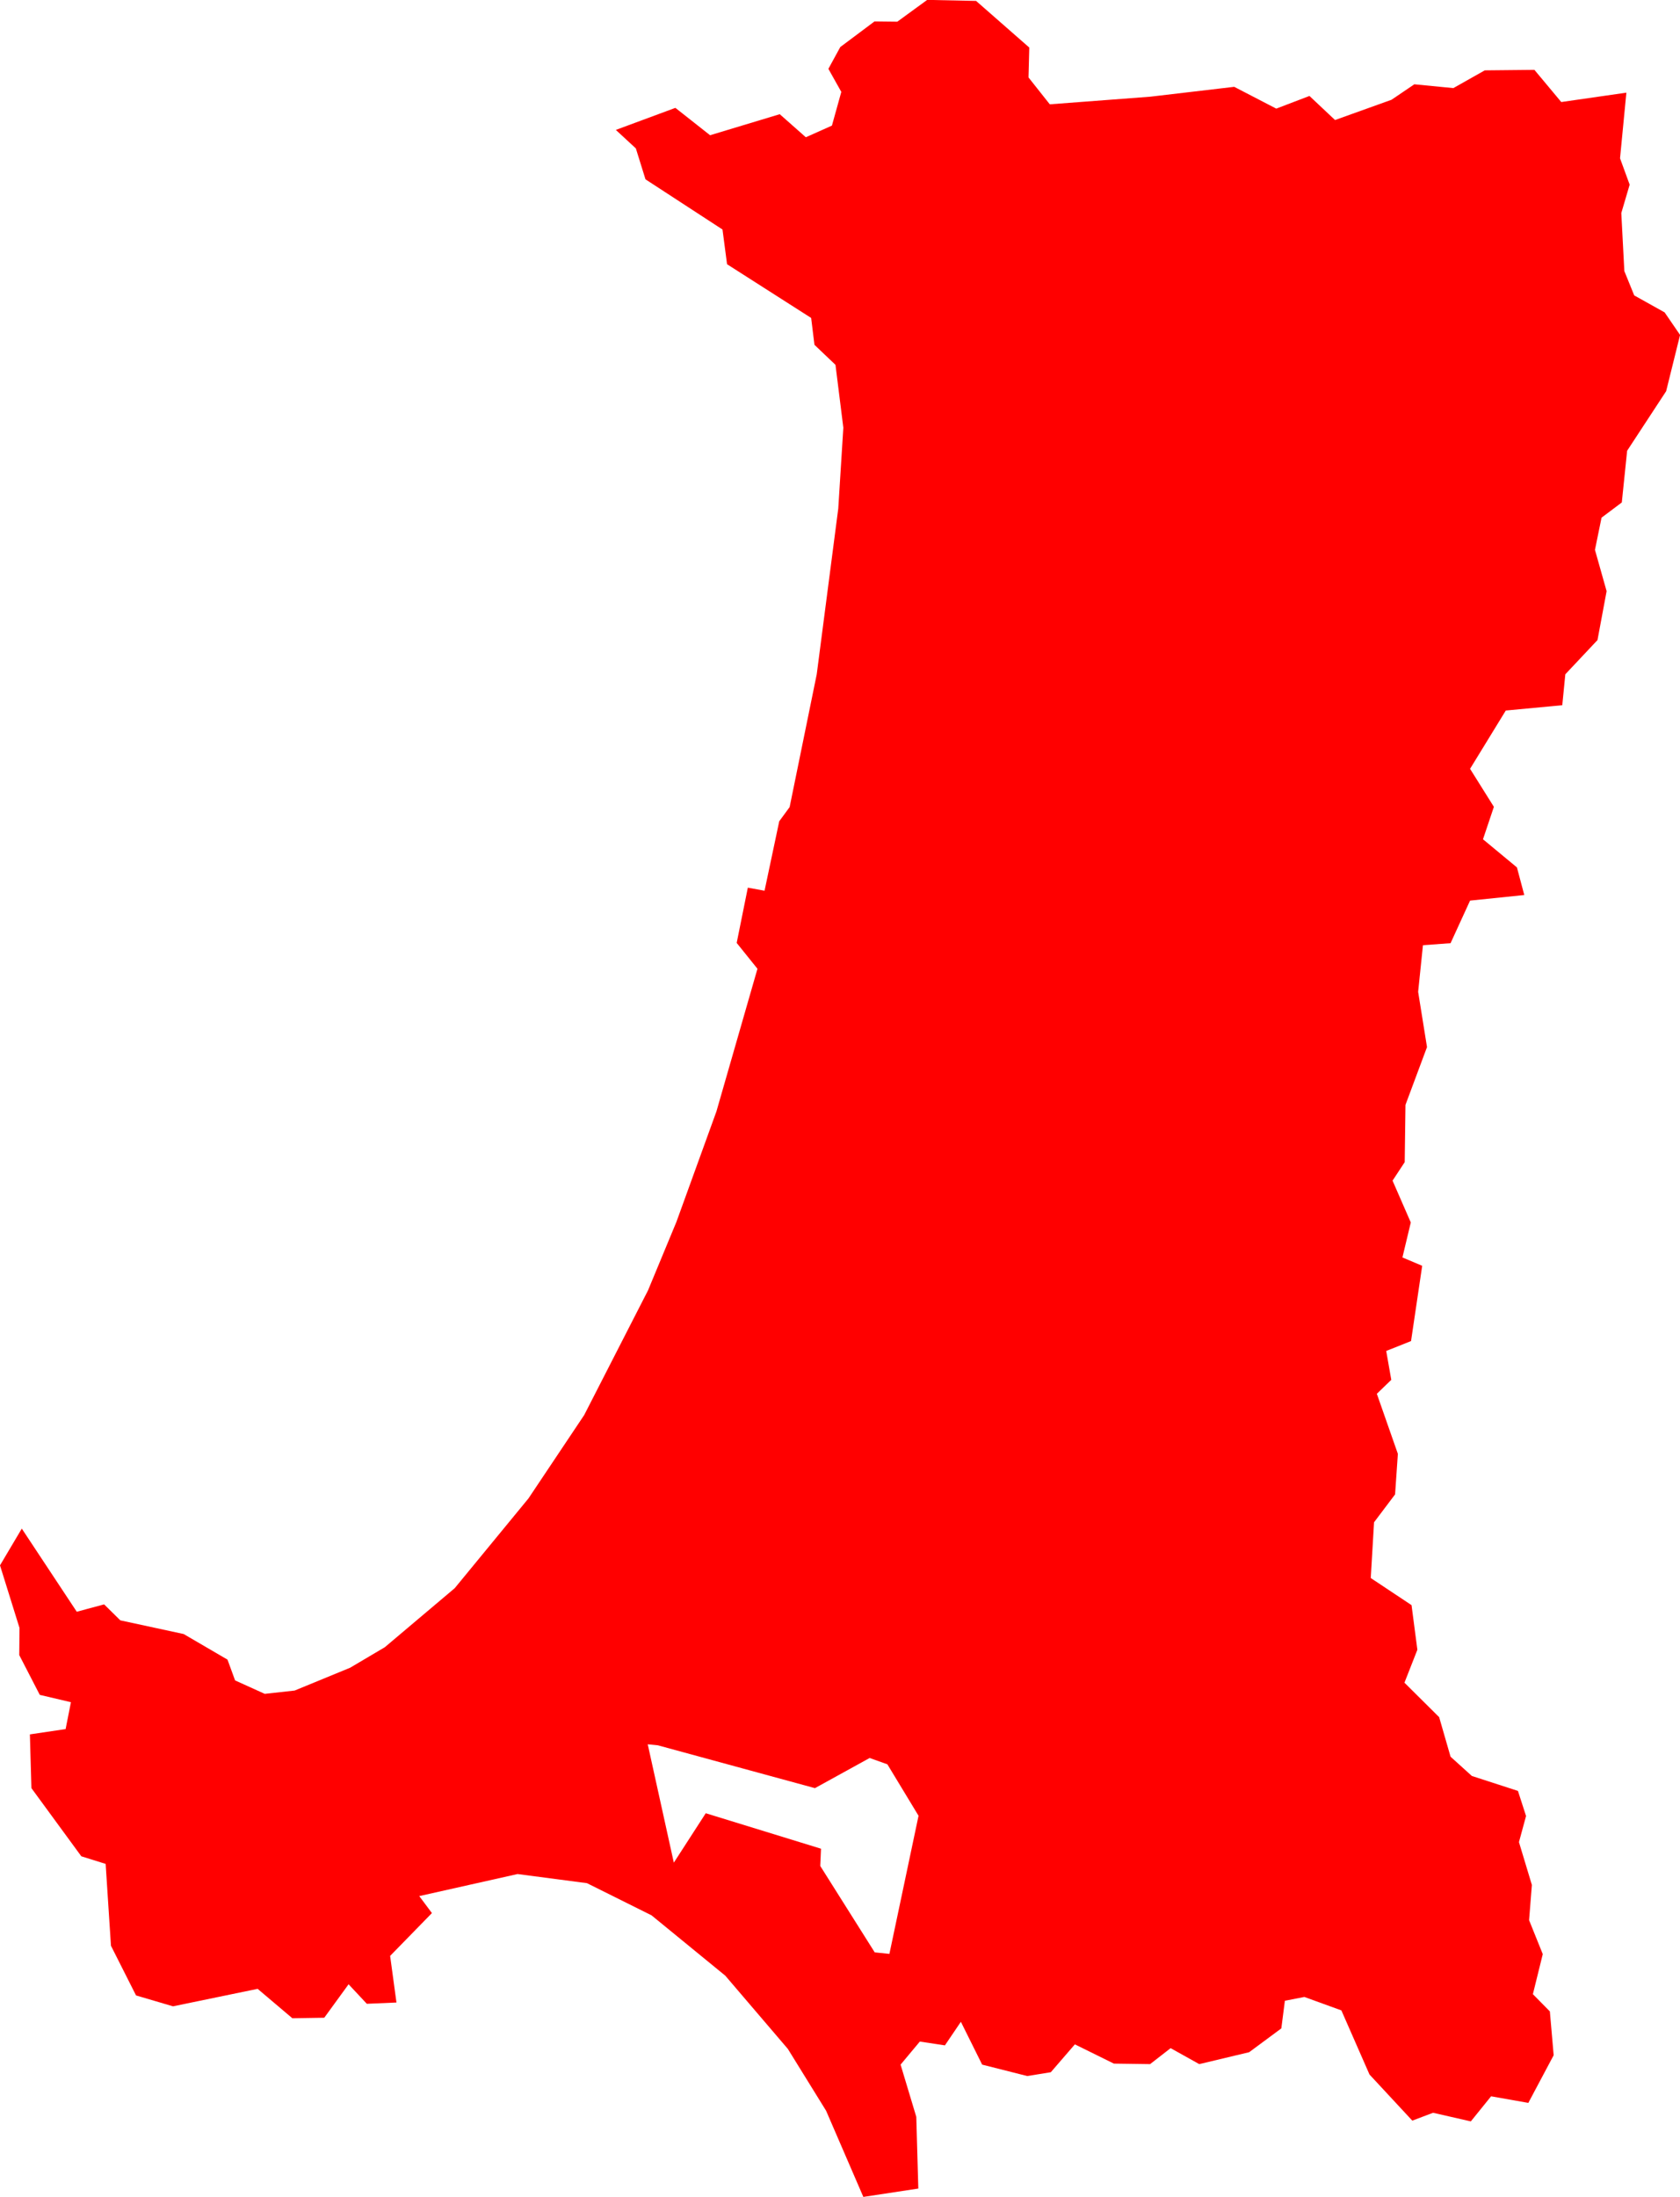 <svg version="1.1" xmlns="http://www.w3.org/2000/svg" xmlns:xlink="http://www.w3.org/1999/xlink" width="66.317" height="86.687" viewBox="0,0,66.317,86.687"><g transform="translate(-249.221,25.934)"><g data-paper-data="{&quot;isPaintingLayer&quot;:true}" fill="#ff0000" fill-rule="evenodd" stroke="none" stroke-width="0" stroke-linecap="round" stroke-linejoin="round" stroke-miterlimit="10" stroke-dasharray="" stroke-dashoffset="0" style="mix-blend-mode: normal"><path d="M264.621,51.242l0.25,1.84l-1.17,0.05l-0.72,-0.77l-0.96,1.32l-1.26,0.02l-1.37,-1.16l-3.34,0.69l-1.46,-0.43l-0.99,-1.96l-0.21,-3.23l-0.96,-0.3l-1.97,-2.69l-0.06,-2.12l1.41,-0.21l0.21,-1.06l-1.23,-0.29l-0.81,-1.57l0.01,-1.07l-0.77,-2.47l0.86,-1.45l2.17,3.28l1.08,-0.29l0.64,0.63l2.5,0.54l1.73,1.01l0.3,0.82l1.17,0.53l1.18,-0.13l2.19,-0.9l1.37,-0.81l2.76,-2.33l2.91,-3.54l2.2,-3.29l2.52,-4.92l1.12,-2.7l1.58,-4.36l1.62,-5.63l-0.82,-1.02l0.44,-2.18l0.66,0.12l0.58,-2.74l0.41,-0.56l1.07,-5.24l0.85,-6.54l0.2,-3.19l-0.31,-2.48l-0.83,-0.79l-0.13,-1.06l-3.32,-2.12l-0.18,-1.37l-3.04,-1.98l-0.38,-1.22l-0.79,-0.73l2.35,-0.87l1.37,1.08l2.75,-0.83l1.03,0.91l1.03,-0.46l0.37,-1.33l-0.51,-0.91l0.47,-0.86l1.35,-1.01l0.9,0.01l1.18,-0.86l1.93,0.04l2.1,1.84l-0.03,1.18l0.84,1.06l3.96,-0.3l3.32,-0.39l1.66,0.86l1.31,-0.5l1.01,0.95l2.23,-0.8l0.9,-0.61l1.54,0.15l1.24,-0.7l1.96,-0.02l1.06,1.27l2.57,-0.37l-0.25,2.59l0.38,1.04l-0.33,1.12l0.12,2.29l0.39,0.96l1.2,0.67l0.61,0.89l-0.55,2.22l-1.54,2.35l-0.21,2.04l-0.8,0.6l-0.26,1.27l0.46,1.63l-0.36,1.93l-1.27,1.35l-0.12,1.22l-2.23,0.21l-1.41,2.3l0.94,1.5l-0.43,1.28l1.34,1.11l0.29,1.09l-2.14,0.22l-0.77,1.68l-1.09,0.08l-0.19,1.84l0.35,2.18l-0.85,2.28l-0.03,2.26l-0.48,0.73l0.72,1.65l-0.33,1.38l0.78,0.33l-0.44,2.97l-0.98,0.39l0.2,1.14l-0.57,0.55l0.83,2.37l-0.11,1.6l-0.83,1.1l-0.13,2.2l1.61,1.07l0.23,1.76l-0.51,1.3l1.37,1.36l0.45,1.56l0.84,0.76l1.82,0.59l0.32,0.99l-0.28,1.03l0.51,1.69l-0.11,1.39l0.54,1.34l-0.39,1.58l0.67,0.68l0.15,1.73l-1,1.88l-1.47,-0.26l-0.8,0.99l-1.49,-0.34l-0.82,0.31l-1.69,-1.82l-1.11,-2.53l-1.46,-0.53l-0.77,0.15l-0.14,1.09l-1.27,0.94l-1.97,0.47l-1.13,-0.63l-0.81,0.63l-1.43,-0.02l-1.54,-0.76l-0.95,1.1l-0.93,0.15l-1.78,-0.45l-0.84,-1.69l-0.63,0.93l-0.99,-0.15l-0.76,0.91l0.62,2.06l0.08,2.83l-2.17,0.33l-1.47,-3.4l-1.51,-2.44l-2.47,-2.89l-2.91,-2.38l-2.55,-1.27l-2.74,-0.36l-3.88,0.87l0.5,0.67l-1.65,1.69M274.79,42.893l1.03,4.67l1.26,-1.95l4.55,1.4l-0.03,0.68l2.15,3.41l0.58,0.06l1.15,-5.45l-1.23,-2.03l-0.7,-0.25l-2.16,1.19l-6.2,-1.69l-0.4,-0.04"/></g></g></svg>